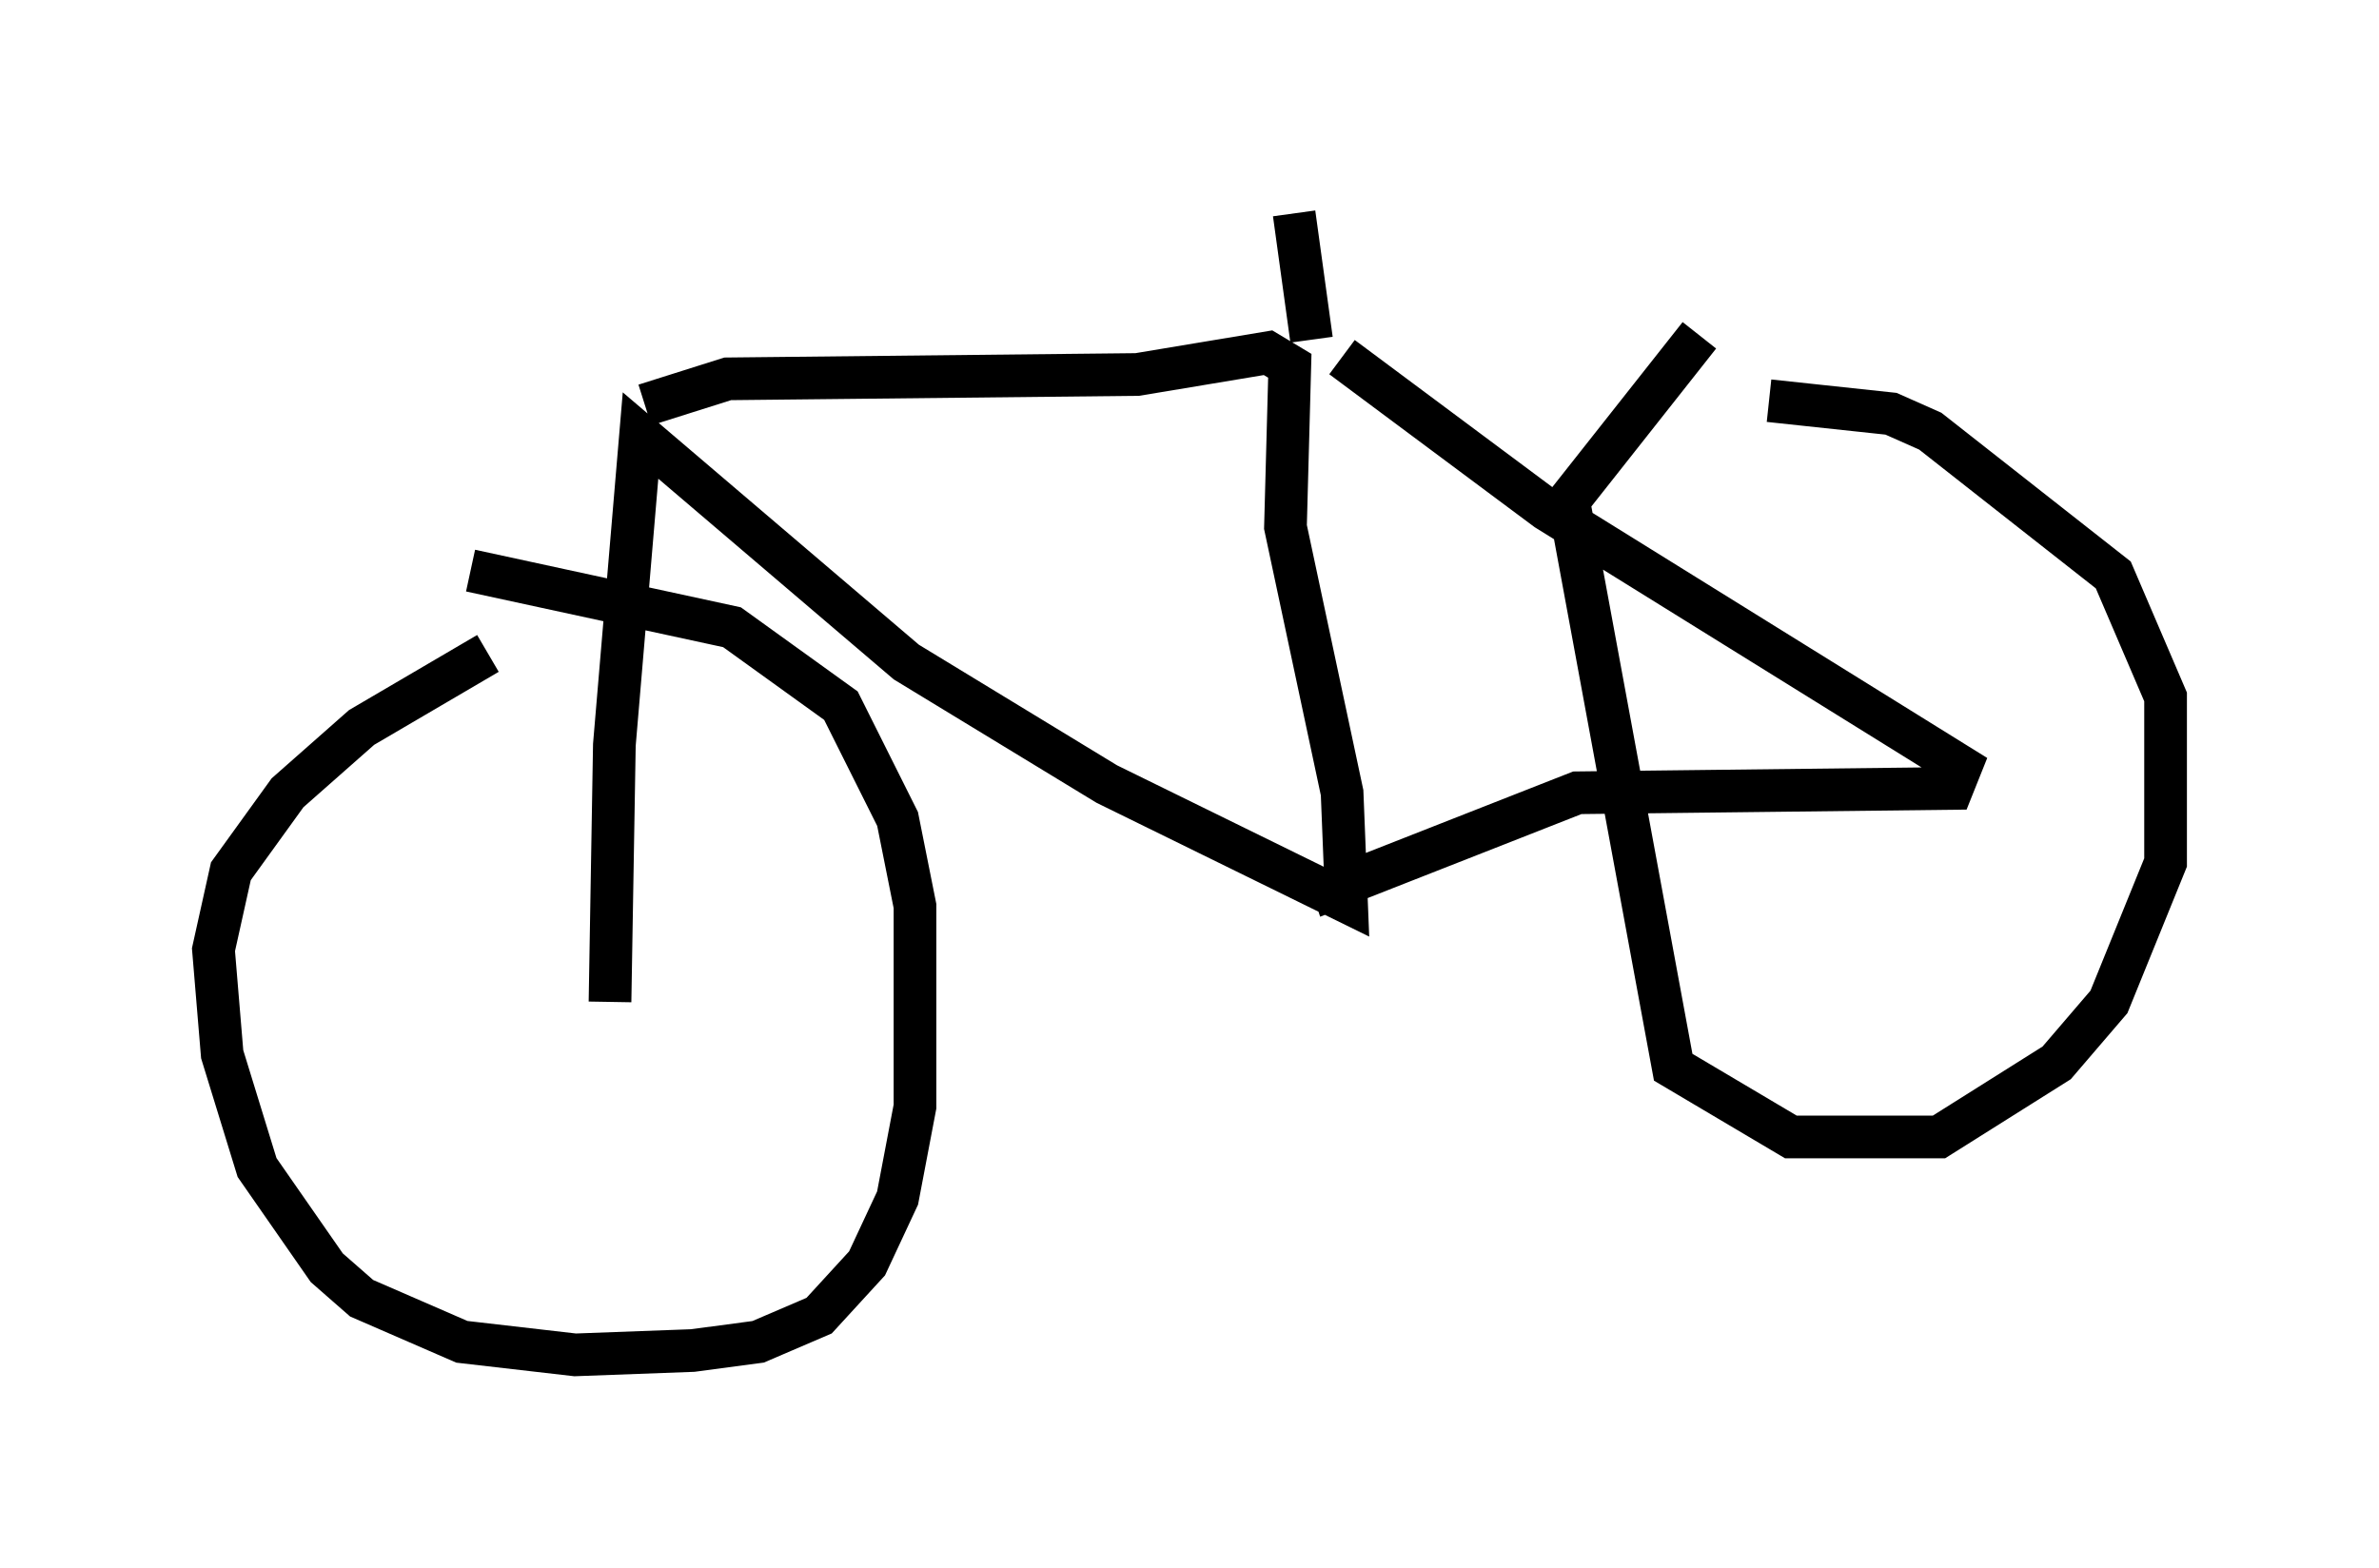 <?xml version="1.0" encoding="utf-8" ?>
<svg baseProfile="full" height="36.746" version="1.1" width="55.734" xmlns="http://www.w3.org/2000/svg" xmlns:ev="http://www.w3.org/2001/xml-events" xmlns:xlink="http://www.w3.org/1999/xlink"><defs /><rect fill="white" height="36.746" width="55.734" x="0" y="0" /><path d="M12.758, 15.106 m-1.327, 0.204 l-2.96, 1.735 -1.735, 1.531 l-1.327, 1.838 -0.408, 1.838 l0.204, 2.45 0.817, 2.654 l1.633, 2.348 0.817, 0.715 l2.348, 1.021 2.654, 0.306 l2.756, -0.102 1.531, -0.204 l1.429, -0.613 1.123, -1.225 l0.715, -1.531 0.408, -2.144 l0.0, -4.696 -0.408, -2.042 l-1.327, -2.654 -2.552, -1.838 l-6.125, -1.327 m3.267, 10.106 l0.102, -6.023 0.613, -7.248 l6.227, 5.308 4.696, 2.858 l5.615, 2.756 -0.102, -2.552 l-1.327, -6.227 0.102, -3.777 l-0.51, -0.306 -3.063, 0.51 l-9.596, 0.102 -1.94, 0.613 m24.704, -1.633 l-3.063, 3.879 2.45, 13.271 l2.756, 1.633 3.471, 0.0 l2.756, -1.735 1.225, -1.429 l1.327, -3.267 0.0, -3.879 l-1.225, -2.858 -4.288, -3.369 l-0.919, -0.408 -2.858, -0.306 m-10.004, -1.021 l4.798, 3.573 9.698, 6.023 l-0.204, 0.51 -8.779, 0.102 l-5.717, 2.246 -0.102, -0.306 m-0.408, -12.556 l-0.408, -2.96 " fill="none" stroke="black" stroke-width="1" /></svg>